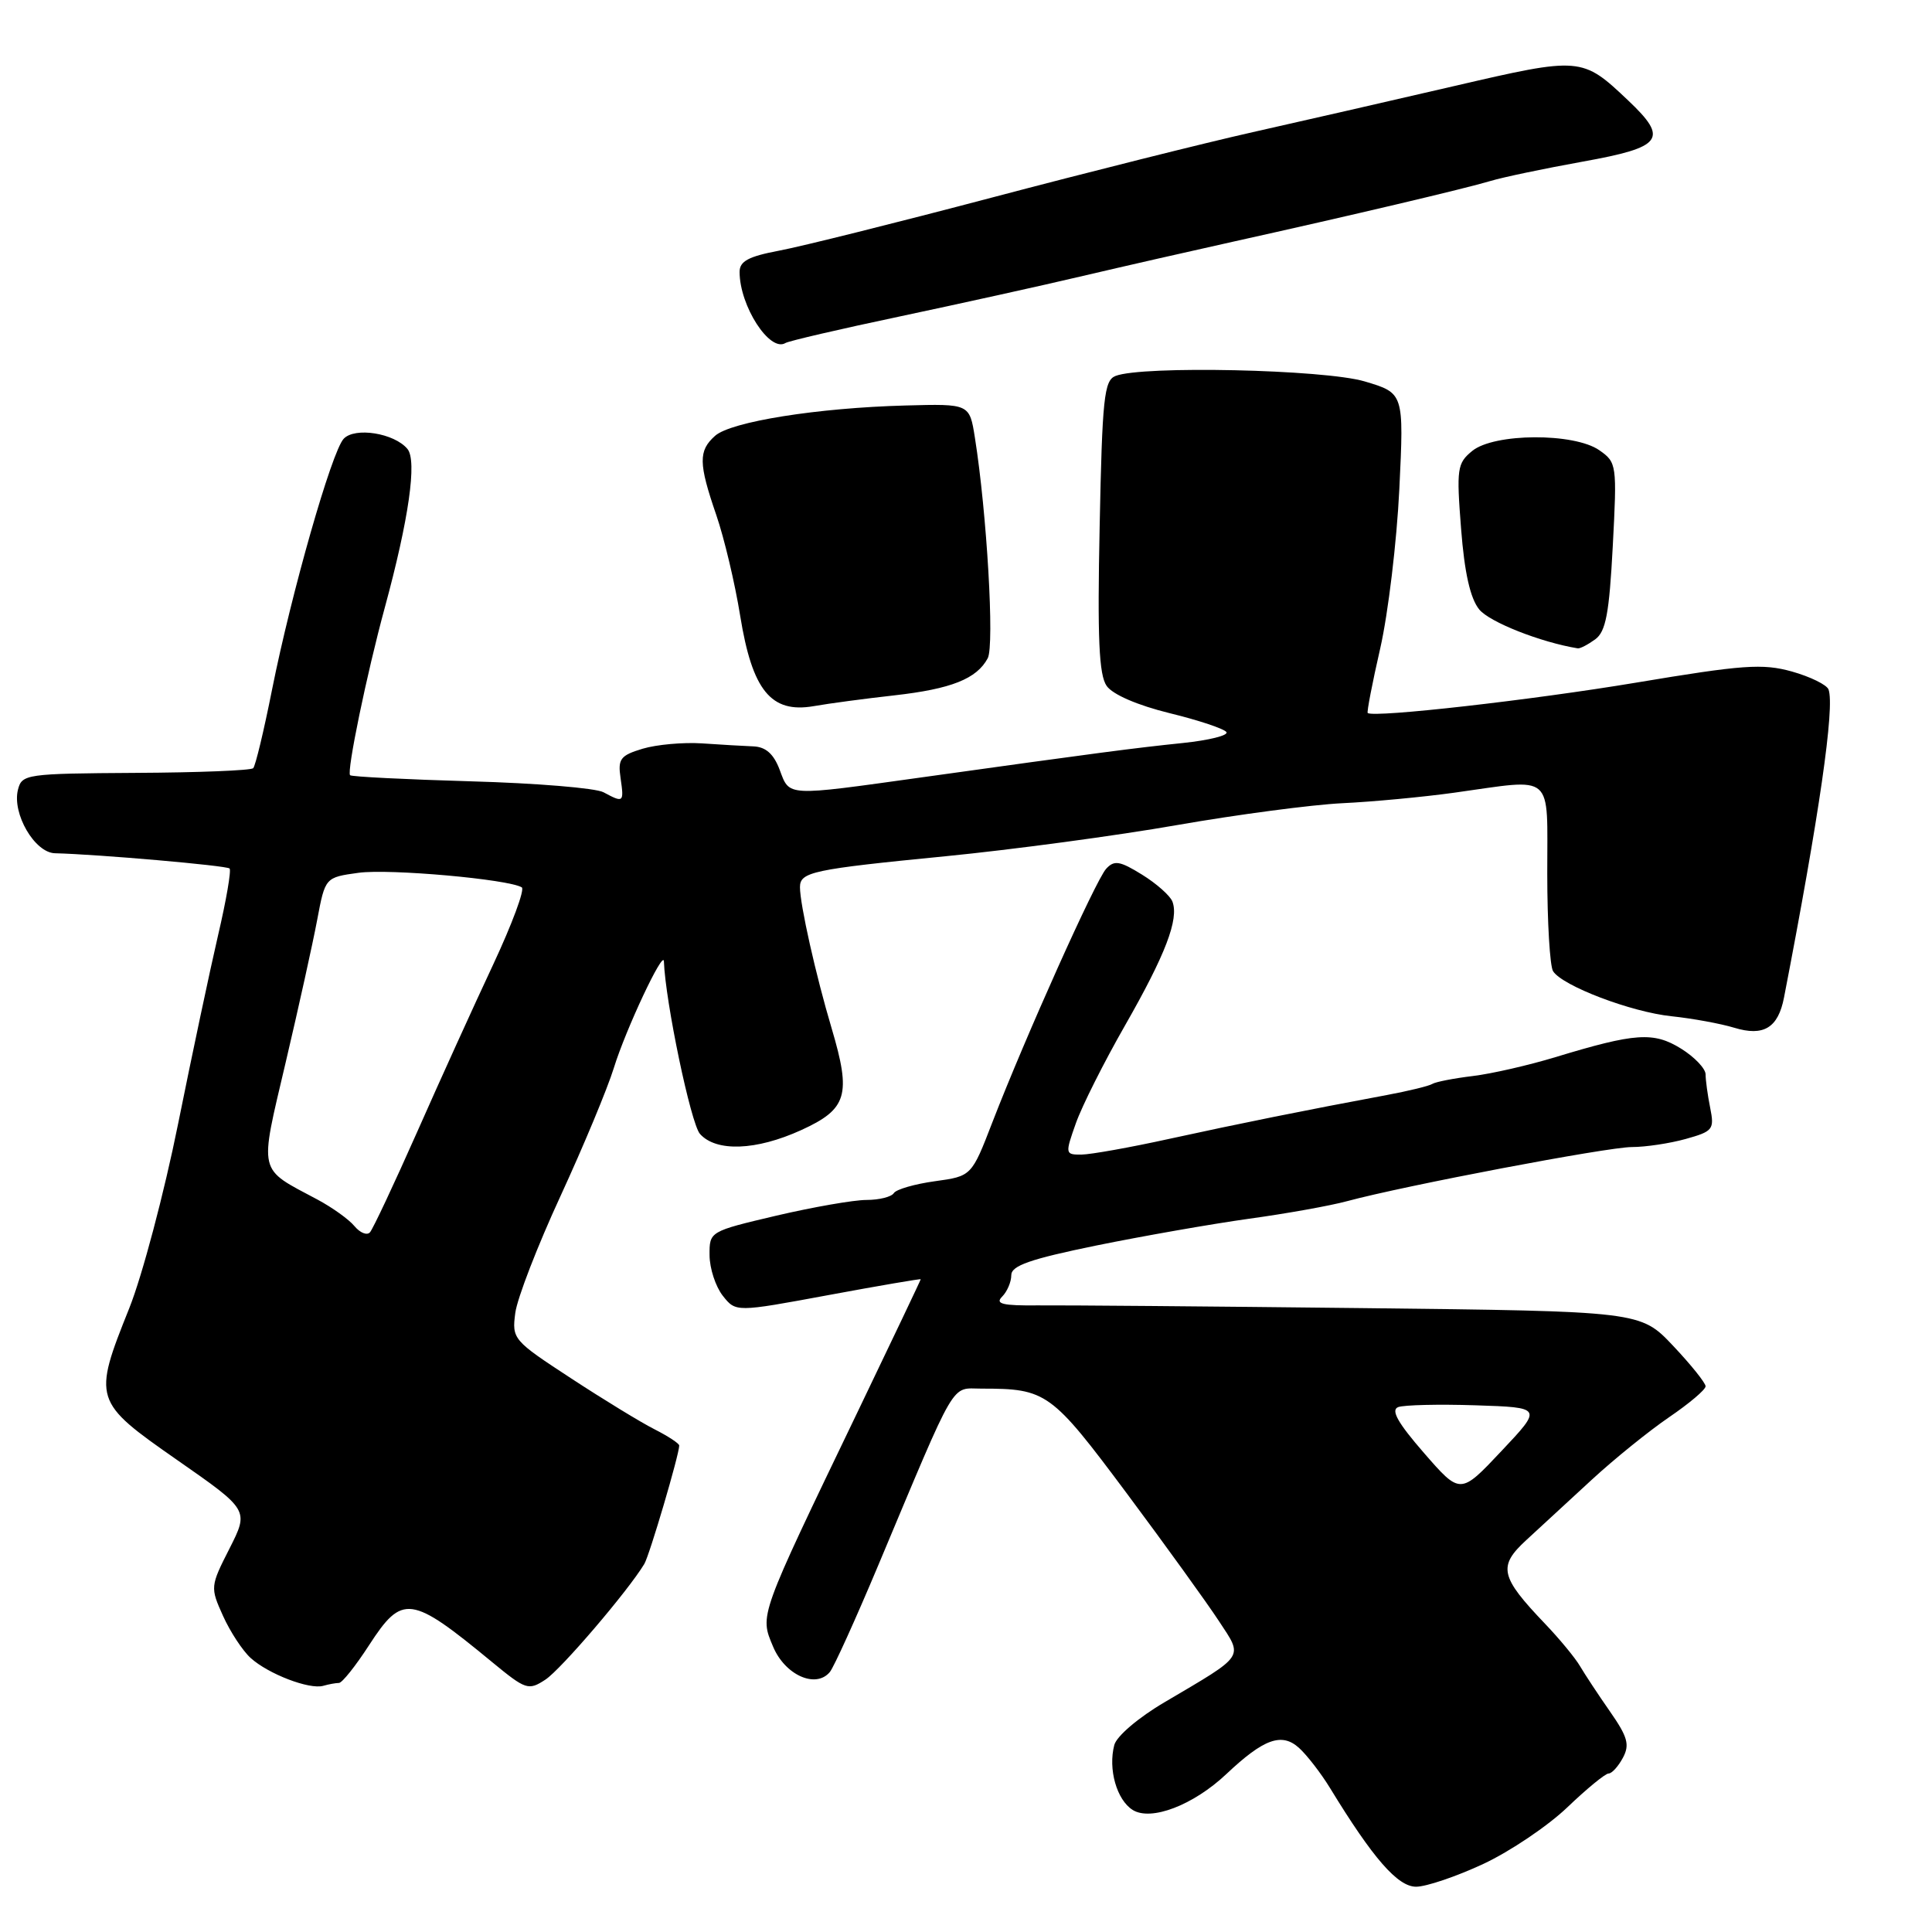 <?xml version="1.0" encoding="UTF-8" standalone="no"?>
<!DOCTYPE svg PUBLIC "-//W3C//DTD SVG 1.1//EN" "http://www.w3.org/Graphics/SVG/1.1/DTD/svg11.dtd" >
<svg xmlns="http://www.w3.org/2000/svg" xmlns:xlink="http://www.w3.org/1999/xlink" version="1.1" viewBox="0 0 256 256">
 <g >
 <path fill="currentColor"
d=" M 196.55 246.98 C 200.10 245.32 205.11 241.94 207.68 239.48 C 210.25 237.02 212.71 235.00 213.14 235.00 C 213.58 235.00 214.43 234.06 215.04 232.92 C 215.97 231.19 215.68 230.15 213.33 226.78 C 211.77 224.55 209.99 221.84 209.36 220.77 C 208.73 219.69 206.65 217.17 204.73 215.16 C 198.76 208.91 198.46 207.55 202.24 204.07 C 204.03 202.42 207.94 198.82 210.92 196.07 C 213.89 193.33 218.51 189.60 221.16 187.79 C 223.82 185.98 226.00 184.14 226.00 183.69 C 226.00 183.25 224.06 180.83 221.69 178.32 C 217.37 173.75 217.37 173.75 180.44 173.33 C 160.12 173.10 140.81 172.94 137.53 172.97 C 132.84 173.02 131.83 172.77 132.78 171.82 C 133.45 171.15 134.00 169.87 134.00 168.97 C 134.00 167.71 136.47 166.84 145.25 165.04 C 151.44 163.78 160.55 162.18 165.50 161.49 C 170.45 160.81 176.30 159.76 178.50 159.16 C 186.18 157.09 212.97 152.00 216.22 151.99 C 218.03 151.99 221.24 151.51 223.36 150.92 C 226.98 149.91 227.18 149.66 226.61 146.80 C 226.27 145.12 226.00 143.12 226.00 142.36 C 226.00 141.60 224.54 140.06 222.75 138.95 C 219.11 136.69 216.69 136.86 206.09 140.08 C 202.57 141.15 197.65 142.28 195.15 142.58 C 192.66 142.88 190.25 143.35 189.80 143.62 C 189.36 143.90 186.63 144.56 183.75 145.10 C 173.01 147.10 164.24 148.87 155.00 150.89 C 149.78 152.04 144.51 152.98 143.29 152.99 C 141.14 153.00 141.12 152.90 142.55 148.86 C 143.35 146.58 146.29 140.74 149.07 135.88 C 154.43 126.50 156.24 121.79 155.35 119.46 C 155.05 118.68 153.23 117.07 151.32 115.89 C 148.38 114.07 147.64 113.95 146.57 115.12 C 145.18 116.64 135.88 137.38 131.51 148.67 C 128.74 155.85 128.74 155.85 123.87 156.52 C 121.19 156.89 118.75 157.60 118.44 158.09 C 118.13 158.59 116.50 159.00 114.81 159.00 C 113.13 159.00 107.75 159.94 102.87 161.08 C 94.01 163.17 94.00 163.17 94.02 166.33 C 94.03 168.07 94.82 170.48 95.77 171.69 C 97.50 173.88 97.50 173.88 109.75 171.61 C 116.49 170.36 122.00 169.42 122.00 169.51 C 122.00 169.61 118.23 177.52 113.63 187.10 C 100.49 214.43 100.66 213.94 102.43 218.17 C 104.01 221.96 108.10 223.79 109.96 221.55 C 110.49 220.91 113.37 214.56 116.36 207.44 C 126.94 182.24 125.91 184.00 130.07 184.00 C 138.67 184.00 139.28 184.44 149.29 197.86 C 154.47 204.81 159.96 212.43 161.50 214.78 C 164.75 219.73 165.11 219.18 154.35 225.53 C 150.85 227.58 147.96 230.05 147.65 231.22 C 146.81 234.42 147.97 238.50 150.09 239.83 C 152.52 241.34 158.12 239.20 162.50 235.07 C 167.46 230.39 169.83 229.54 172.12 231.60 C 173.19 232.57 175.04 234.97 176.24 236.93 C 181.93 246.25 185.20 250.00 187.64 250.00 C 188.98 250.00 192.99 248.64 196.55 246.98 Z  M 44.91 223.00 C 45.33 223.00 47.12 220.75 48.90 218.00 C 53.32 211.19 54.42 211.34 65.20 220.23 C 69.68 223.92 70.02 224.03 72.27 222.56 C 74.33 221.21 83.21 210.82 85.37 207.24 C 86.06 206.10 90.00 192.73 90.00 191.54 C 90.00 191.27 88.54 190.31 86.75 189.40 C 84.96 188.50 79.97 185.45 75.66 182.63 C 67.98 177.61 67.82 177.43 68.28 173.96 C 68.54 172.01 71.24 165.04 74.28 158.46 C 77.31 151.88 80.49 144.25 81.34 141.50 C 82.90 136.43 87.91 125.77 87.97 127.38 C 88.16 132.72 91.54 148.89 92.75 150.25 C 94.90 152.66 100.20 152.46 106.15 149.75 C 112.27 146.96 112.82 145.11 110.20 136.27 C 108.09 129.19 106.00 119.85 106.00 117.56 C 106.00 115.54 107.62 115.19 125.26 113.46 C 134.19 112.58 148.03 110.72 156.00 109.32 C 163.97 107.93 173.81 106.63 177.85 106.43 C 181.89 106.24 188.56 105.61 192.67 105.04 C 206.14 103.17 205.00 102.18 205.02 115.75 C 205.02 122.21 205.37 128.03 205.79 128.69 C 207.03 130.64 216.15 134.11 221.50 134.66 C 224.25 134.95 227.98 135.63 229.79 136.18 C 233.69 137.37 235.61 136.20 236.39 132.18 C 241.06 108.07 243.14 93.67 242.29 91.36 C 242.06 90.74 239.88 89.67 237.44 88.98 C 233.55 87.90 230.97 88.08 216.75 90.46 C 203.03 92.75 182.15 95.12 181.23 94.48 C 181.09 94.38 181.83 90.52 182.89 85.90 C 183.94 81.28 185.08 71.78 185.42 64.79 C 186.03 52.09 186.03 52.09 180.83 50.54 C 175.47 48.95 151.30 48.42 147.80 49.82 C 146.30 50.42 146.05 52.78 145.71 69.75 C 145.40 84.59 145.62 89.44 146.64 90.89 C 147.44 92.03 150.72 93.45 154.99 94.50 C 158.85 95.44 162.24 96.58 162.51 97.01 C 162.78 97.45 160.19 98.09 156.75 98.45 C 150.20 99.13 145.67 99.72 122.17 103.00 C 104.01 105.53 104.65 105.57 103.31 102.00 C 102.52 99.90 101.47 98.97 99.84 98.90 C 98.55 98.85 95.47 98.67 93.00 98.50 C 90.53 98.34 86.99 98.66 85.15 99.21 C 82.20 100.10 81.85 100.56 82.23 103.11 C 82.70 106.35 82.63 106.41 79.97 104.98 C 78.93 104.42 71.02 103.77 62.41 103.53 C 53.80 103.28 46.59 102.92 46.39 102.72 C 45.92 102.25 48.59 89.31 50.99 80.50 C 54.17 68.81 55.28 61.04 53.99 59.49 C 52.25 57.39 47.00 56.55 45.53 58.15 C 43.94 59.88 38.60 78.60 36.05 91.37 C 34.97 96.80 33.85 101.49 33.55 101.79 C 33.25 102.09 26.23 102.37 17.96 102.41 C 3.45 102.50 2.90 102.58 2.38 104.64 C 1.58 107.81 4.60 112.99 7.28 113.06 C 12.99 113.20 30.03 114.69 30.42 115.08 C 30.66 115.33 29.98 119.30 28.90 123.91 C 27.83 128.52 25.44 139.77 23.60 148.91 C 21.76 158.05 18.85 169.04 17.13 173.34 C 12.28 185.45 12.36 185.71 23.49 193.47 C 32.99 200.09 32.99 200.09 30.41 205.19 C 27.86 210.20 27.85 210.34 29.55 214.11 C 30.50 216.22 32.15 218.73 33.21 219.69 C 35.56 221.82 41.00 223.90 42.83 223.38 C 43.56 223.17 44.50 223.00 44.91 223.00 Z  M 118.50 92.14 C 126.05 91.29 129.42 89.95 130.88 87.22 C 131.79 85.53 130.76 67.92 129.18 58.00 C 128.47 53.50 128.47 53.50 119.98 53.73 C 108.34 54.04 96.85 55.87 94.75 57.75 C 92.53 59.73 92.55 61.38 94.91 68.24 C 95.96 71.29 97.39 77.31 98.08 81.61 C 99.68 91.49 102.16 94.54 107.81 93.57 C 109.84 93.21 114.65 92.57 118.50 92.14 Z  M 211.37 84.72 C 212.78 83.69 213.23 81.31 213.70 72.38 C 214.27 61.57 214.23 61.27 211.92 59.66 C 208.59 57.33 197.98 57.38 195.08 59.75 C 193.08 61.38 192.98 62.10 193.60 70.05 C 194.05 75.90 194.82 79.29 196.00 80.75 C 197.36 82.43 204.16 85.11 209.06 85.91 C 209.37 85.96 210.40 85.42 211.37 84.72 Z  M 119.19 41.94 C 127.06 40.27 138.00 37.86 143.50 36.56 C 149.00 35.27 158.00 33.22 163.50 32.00 C 178.70 28.63 194.15 24.99 197.50 23.98 C 199.15 23.48 204.66 22.33 209.75 21.41 C 220.32 19.51 221.14 18.42 215.75 13.32 C 209.63 7.52 209.47 7.51 192.70 11.40 C 184.34 13.34 172.32 16.09 166.00 17.51 C 159.68 18.93 144.15 22.82 131.50 26.16 C 118.85 29.50 106.14 32.67 103.25 33.21 C 99.18 33.98 98.00 34.61 98.00 36.03 C 98.00 40.54 102.00 46.73 104.08 45.45 C 104.52 45.18 111.32 43.60 119.19 41.94 Z  M 188.68 192.52 C 185.22 188.54 184.26 186.84 185.26 186.45 C 186.03 186.16 190.65 186.05 195.52 186.21 C 204.39 186.50 204.39 186.50 198.94 192.28 C 193.50 198.06 193.50 198.06 188.68 192.52 Z  M 46.97 162.47 C 46.24 161.58 44.03 160.00 42.07 158.95 C 34.10 154.70 34.34 155.75 37.85 140.79 C 39.57 133.48 41.45 124.97 42.03 121.88 C 43.09 116.26 43.09 116.26 47.51 115.65 C 51.61 115.09 67.38 116.50 69.14 117.58 C 69.56 117.85 67.86 122.43 65.36 127.78 C 62.85 133.13 58.31 143.12 55.27 150.00 C 52.22 156.88 49.41 162.86 49.02 163.29 C 48.63 163.73 47.71 163.36 46.97 162.47 Z "/>
</g>
</svg>